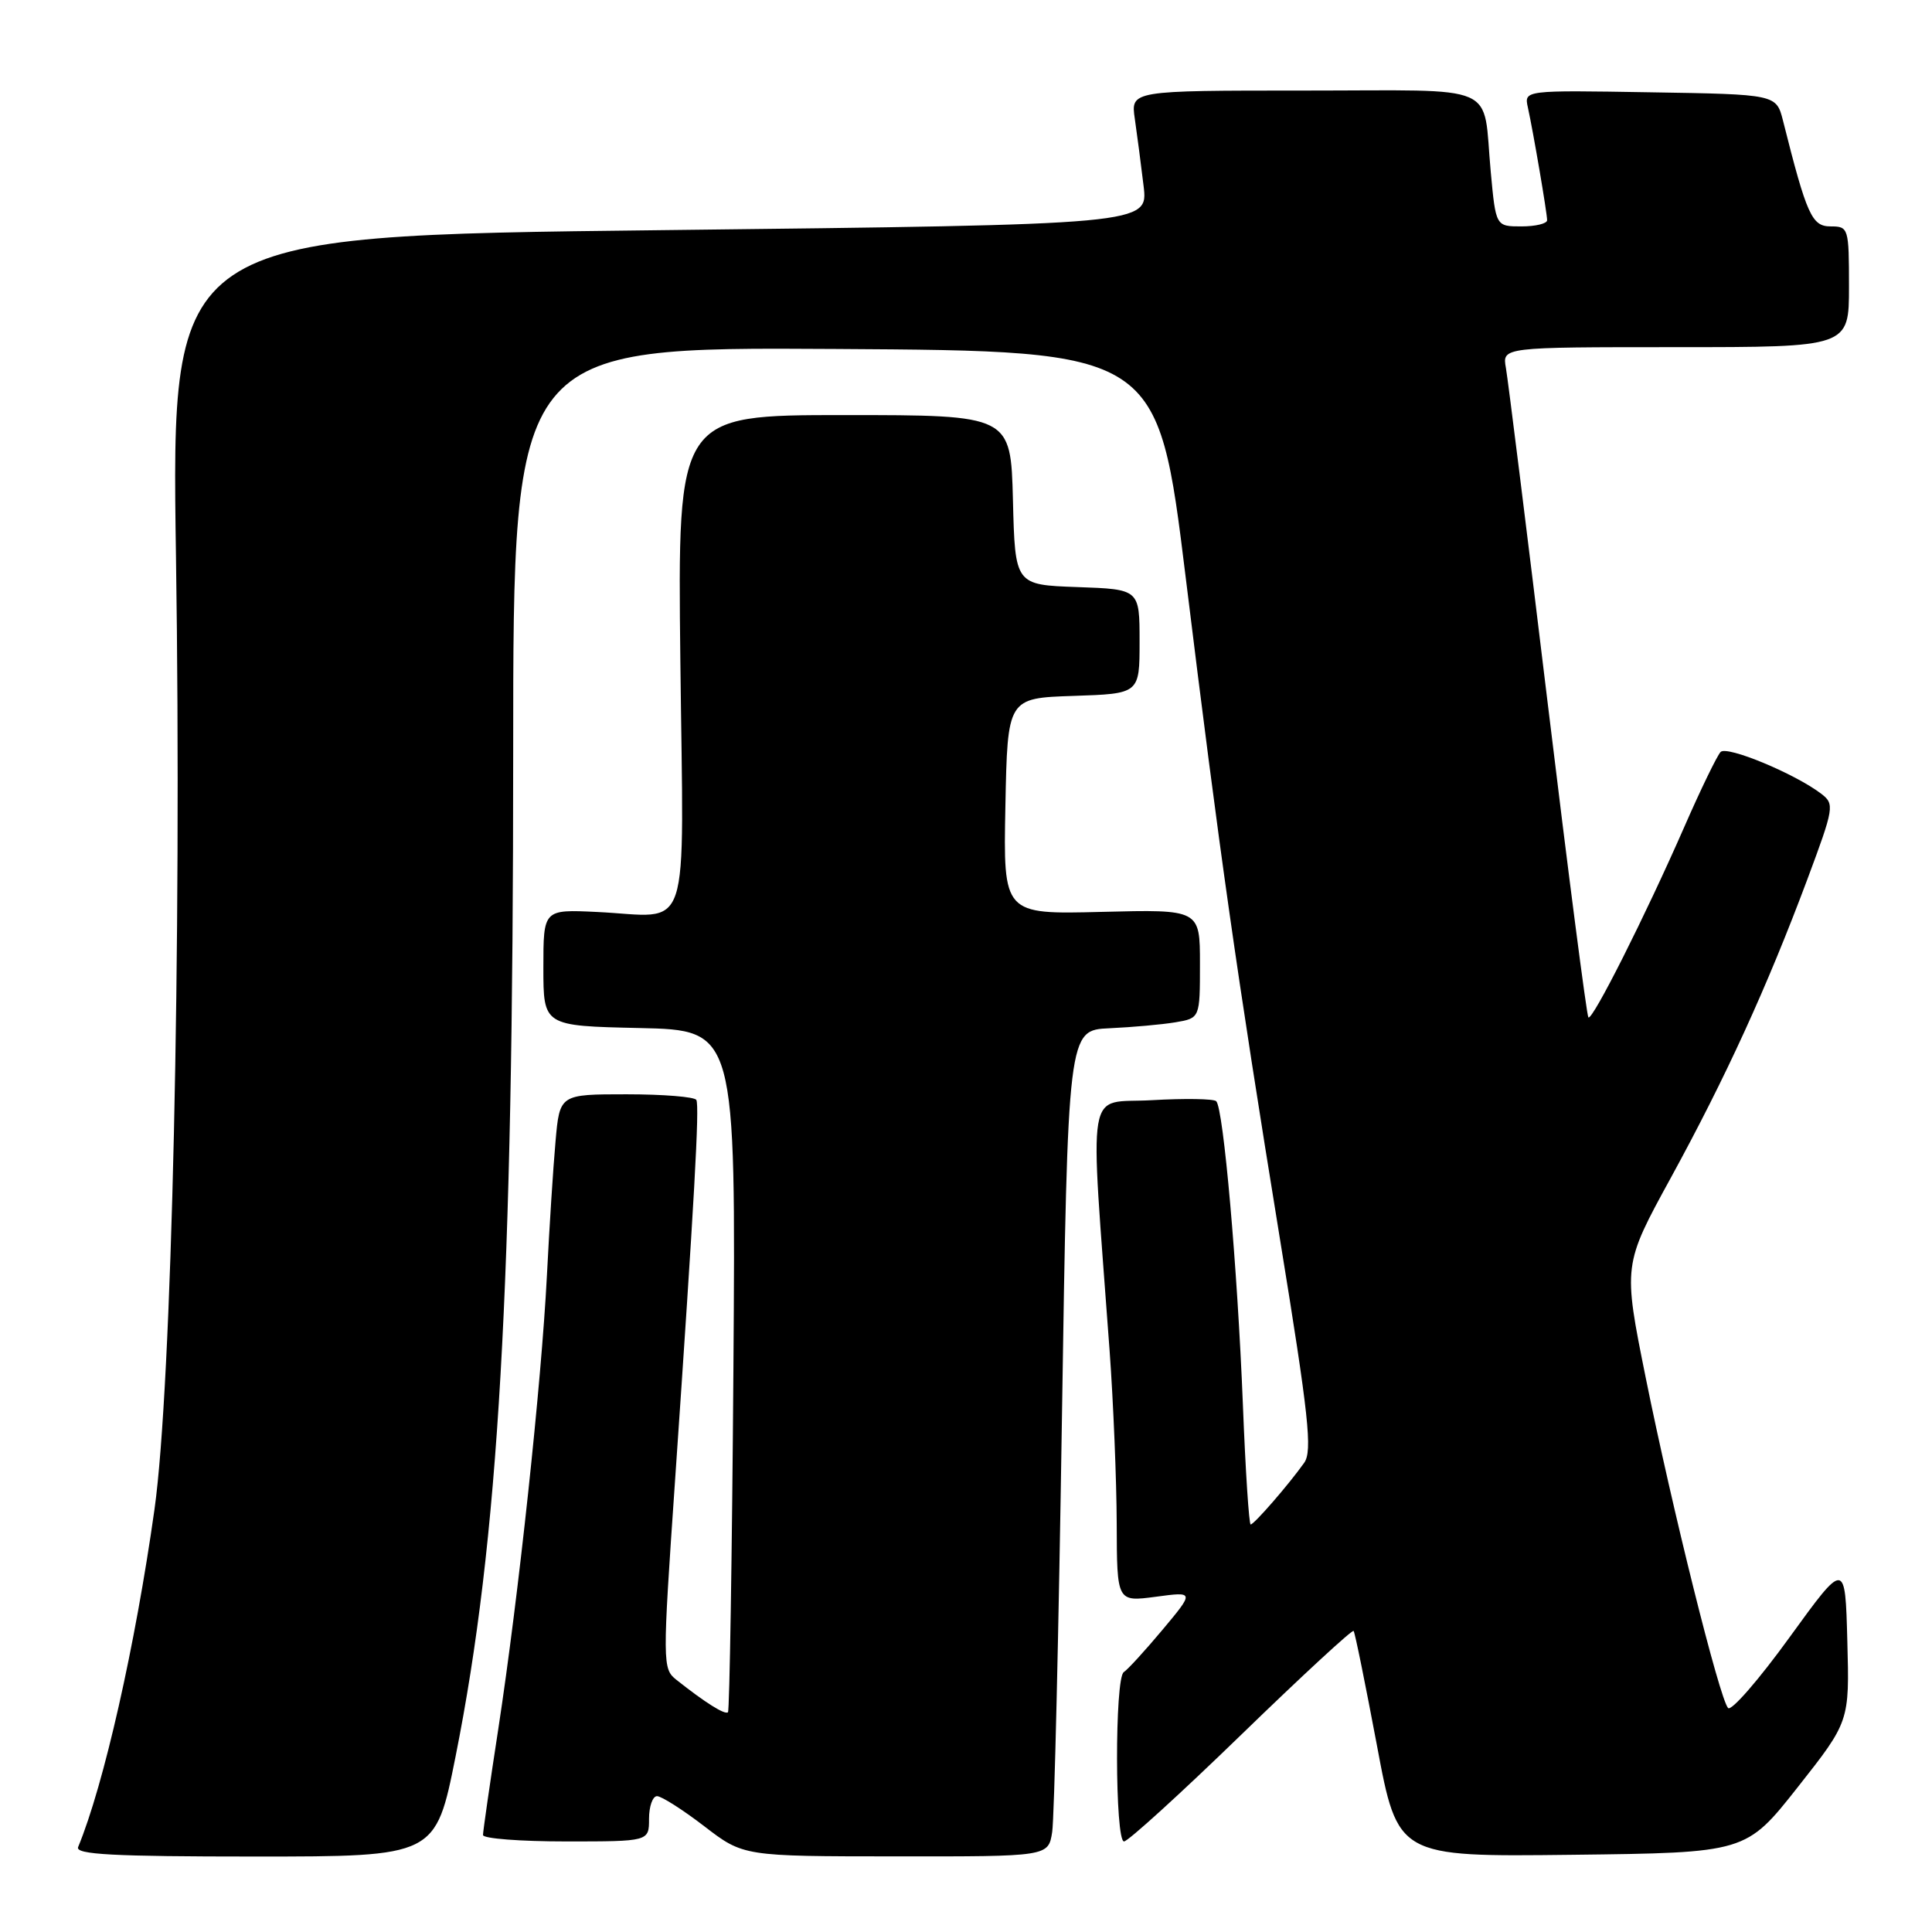 <?xml version="1.0" encoding="UTF-8" standalone="no"?>
<!DOCTYPE svg PUBLIC "-//W3C//DTD SVG 1.1//EN" "http://www.w3.org/Graphics/SVG/1.1/DTD/svg11.dtd" >
<svg xmlns="http://www.w3.org/2000/svg" xmlns:xlink="http://www.w3.org/1999/xlink" version="1.1" viewBox="0 0 256 256">
 <g >
 <path fill="currentColor"
d=" M 60.37 232.72 C 66.08 204.08 68.00 170.66 68.00 99.74 C 68.00 45.98 68.00 45.98 110.71 46.24 C 153.42 46.50 153.42 46.50 157.11 76.50 C 161.64 113.31 163.82 128.63 169.61 164.24 C 173.43 187.68 173.92 192.27 172.81 193.83 C 170.75 196.73 166.17 202.00 165.72 202.00 C 165.50 202.00 165.03 194.86 164.69 186.13 C 163.97 168.00 162.11 146.78 161.15 145.91 C 160.79 145.59 156.95 145.53 152.62 145.78 C 143.78 146.29 144.38 142.68 147.03 179.00 C 147.53 185.88 147.95 196.17 147.97 201.88 C 148.00 212.26 148.00 212.26 153.14 211.58 C 158.27 210.89 158.27 210.89 154.05 215.94 C 151.72 218.72 149.41 221.25 148.91 221.56 C 147.69 222.31 147.73 244.00 148.94 244.00 C 149.46 244.00 156.45 237.64 164.47 229.86 C 172.49 222.08 179.19 215.89 179.36 216.11 C 179.54 216.32 180.92 223.15 182.45 231.27 C 185.21 246.04 185.21 246.04 208.28 245.77 C 231.35 245.50 231.35 245.50 238.21 236.81 C 245.07 228.11 245.07 228.11 244.78 217.44 C 244.50 206.78 244.50 206.78 237.12 216.96 C 233.07 222.56 229.40 226.78 228.98 226.32 C 227.85 225.11 221.54 199.78 218.07 182.57 C 215.06 167.63 215.06 167.63 221.39 156.07 C 228.65 142.80 234.15 130.78 239.47 116.55 C 243.03 107.01 243.10 106.55 241.34 105.19 C 237.89 102.54 228.83 98.77 227.99 99.64 C 227.53 100.11 225.35 104.60 223.16 109.61 C 217.98 121.43 210.98 135.32 210.47 134.81 C 210.25 134.59 207.81 115.75 205.05 92.95 C 202.29 70.15 199.81 50.26 199.54 48.75 C 199.05 46.00 199.05 46.00 222.03 46.00 C 245.00 46.00 245.00 46.00 245.00 38.00 C 245.00 30.20 244.94 30.00 242.57 30.00 C 240.08 30.00 239.41 28.52 236.26 16.00 C 235.37 12.50 235.37 12.50 218.66 12.23 C 201.95 11.95 201.95 11.95 202.45 14.23 C 203.18 17.56 205.00 28.23 205.00 29.18 C 205.00 29.63 203.47 30.00 201.60 30.00 C 198.20 30.00 198.20 30.00 197.53 22.75 C 196.42 10.81 199.14 12.00 172.84 12.00 C 149.82 12.00 149.82 12.00 150.37 15.75 C 150.67 17.81 151.19 21.81 151.53 24.63 C 152.15 29.75 152.15 29.75 87.42 30.50 C 22.68 31.24 22.68 31.24 23.32 73.87 C 24.09 125.23 22.77 183.68 20.47 200.00 C 17.92 218.10 13.76 236.51 10.35 244.75 C 9.95 245.73 15.01 246.00 33.77 246.00 C 57.72 246.00 57.72 246.00 60.37 232.72 Z  M 139.42 242.75 C 139.70 240.96 140.28 216.32 140.71 188.00 C 141.50 136.50 141.50 136.50 147.00 136.25 C 150.03 136.11 153.96 135.76 155.75 135.46 C 159.00 134.91 159.00 134.91 159.00 127.70 C 159.00 120.50 159.00 120.50 145.97 120.83 C 132.94 121.16 132.94 121.16 133.22 106.83 C 133.50 92.50 133.50 92.50 142.25 92.21 C 151.00 91.92 151.00 91.92 151.00 85.00 C 151.00 78.08 151.00 78.08 142.75 77.79 C 134.50 77.50 134.50 77.50 134.22 66.25 C 133.93 55.00 133.93 55.00 111.86 55.00 C 89.78 55.00 89.78 55.00 90.15 87.54 C 90.57 125.08 91.78 121.44 79.09 120.84 C 72.00 120.50 72.00 120.50 72.00 128.22 C 72.00 135.94 72.00 135.94 84.75 136.22 C 97.50 136.50 97.50 136.50 97.18 181.49 C 97.00 206.24 96.67 226.66 96.46 226.88 C 96.07 227.26 93.44 225.61 89.62 222.58 C 87.78 221.12 87.77 220.47 89.44 196.29 C 92.01 158.95 92.70 146.58 92.27 145.75 C 92.06 145.34 87.89 145.00 83.02 145.00 C 74.16 145.00 74.16 145.00 73.61 151.25 C 73.30 154.69 72.79 162.68 72.47 169.00 C 71.74 183.31 68.70 211.61 66.03 229.07 C 64.91 236.34 64.00 242.68 64.00 243.15 C 64.00 243.62 68.95 244.00 75.00 244.00 C 86.00 244.00 86.00 244.00 86.00 241.00 C 86.00 239.35 86.48 238.00 87.06 238.00 C 87.64 238.00 90.46 239.79 93.31 241.98 C 98.50 245.97 98.50 245.97 118.70 245.98 C 138.91 246.00 138.91 246.00 139.42 242.75 Z "/>
</g>
</svg>